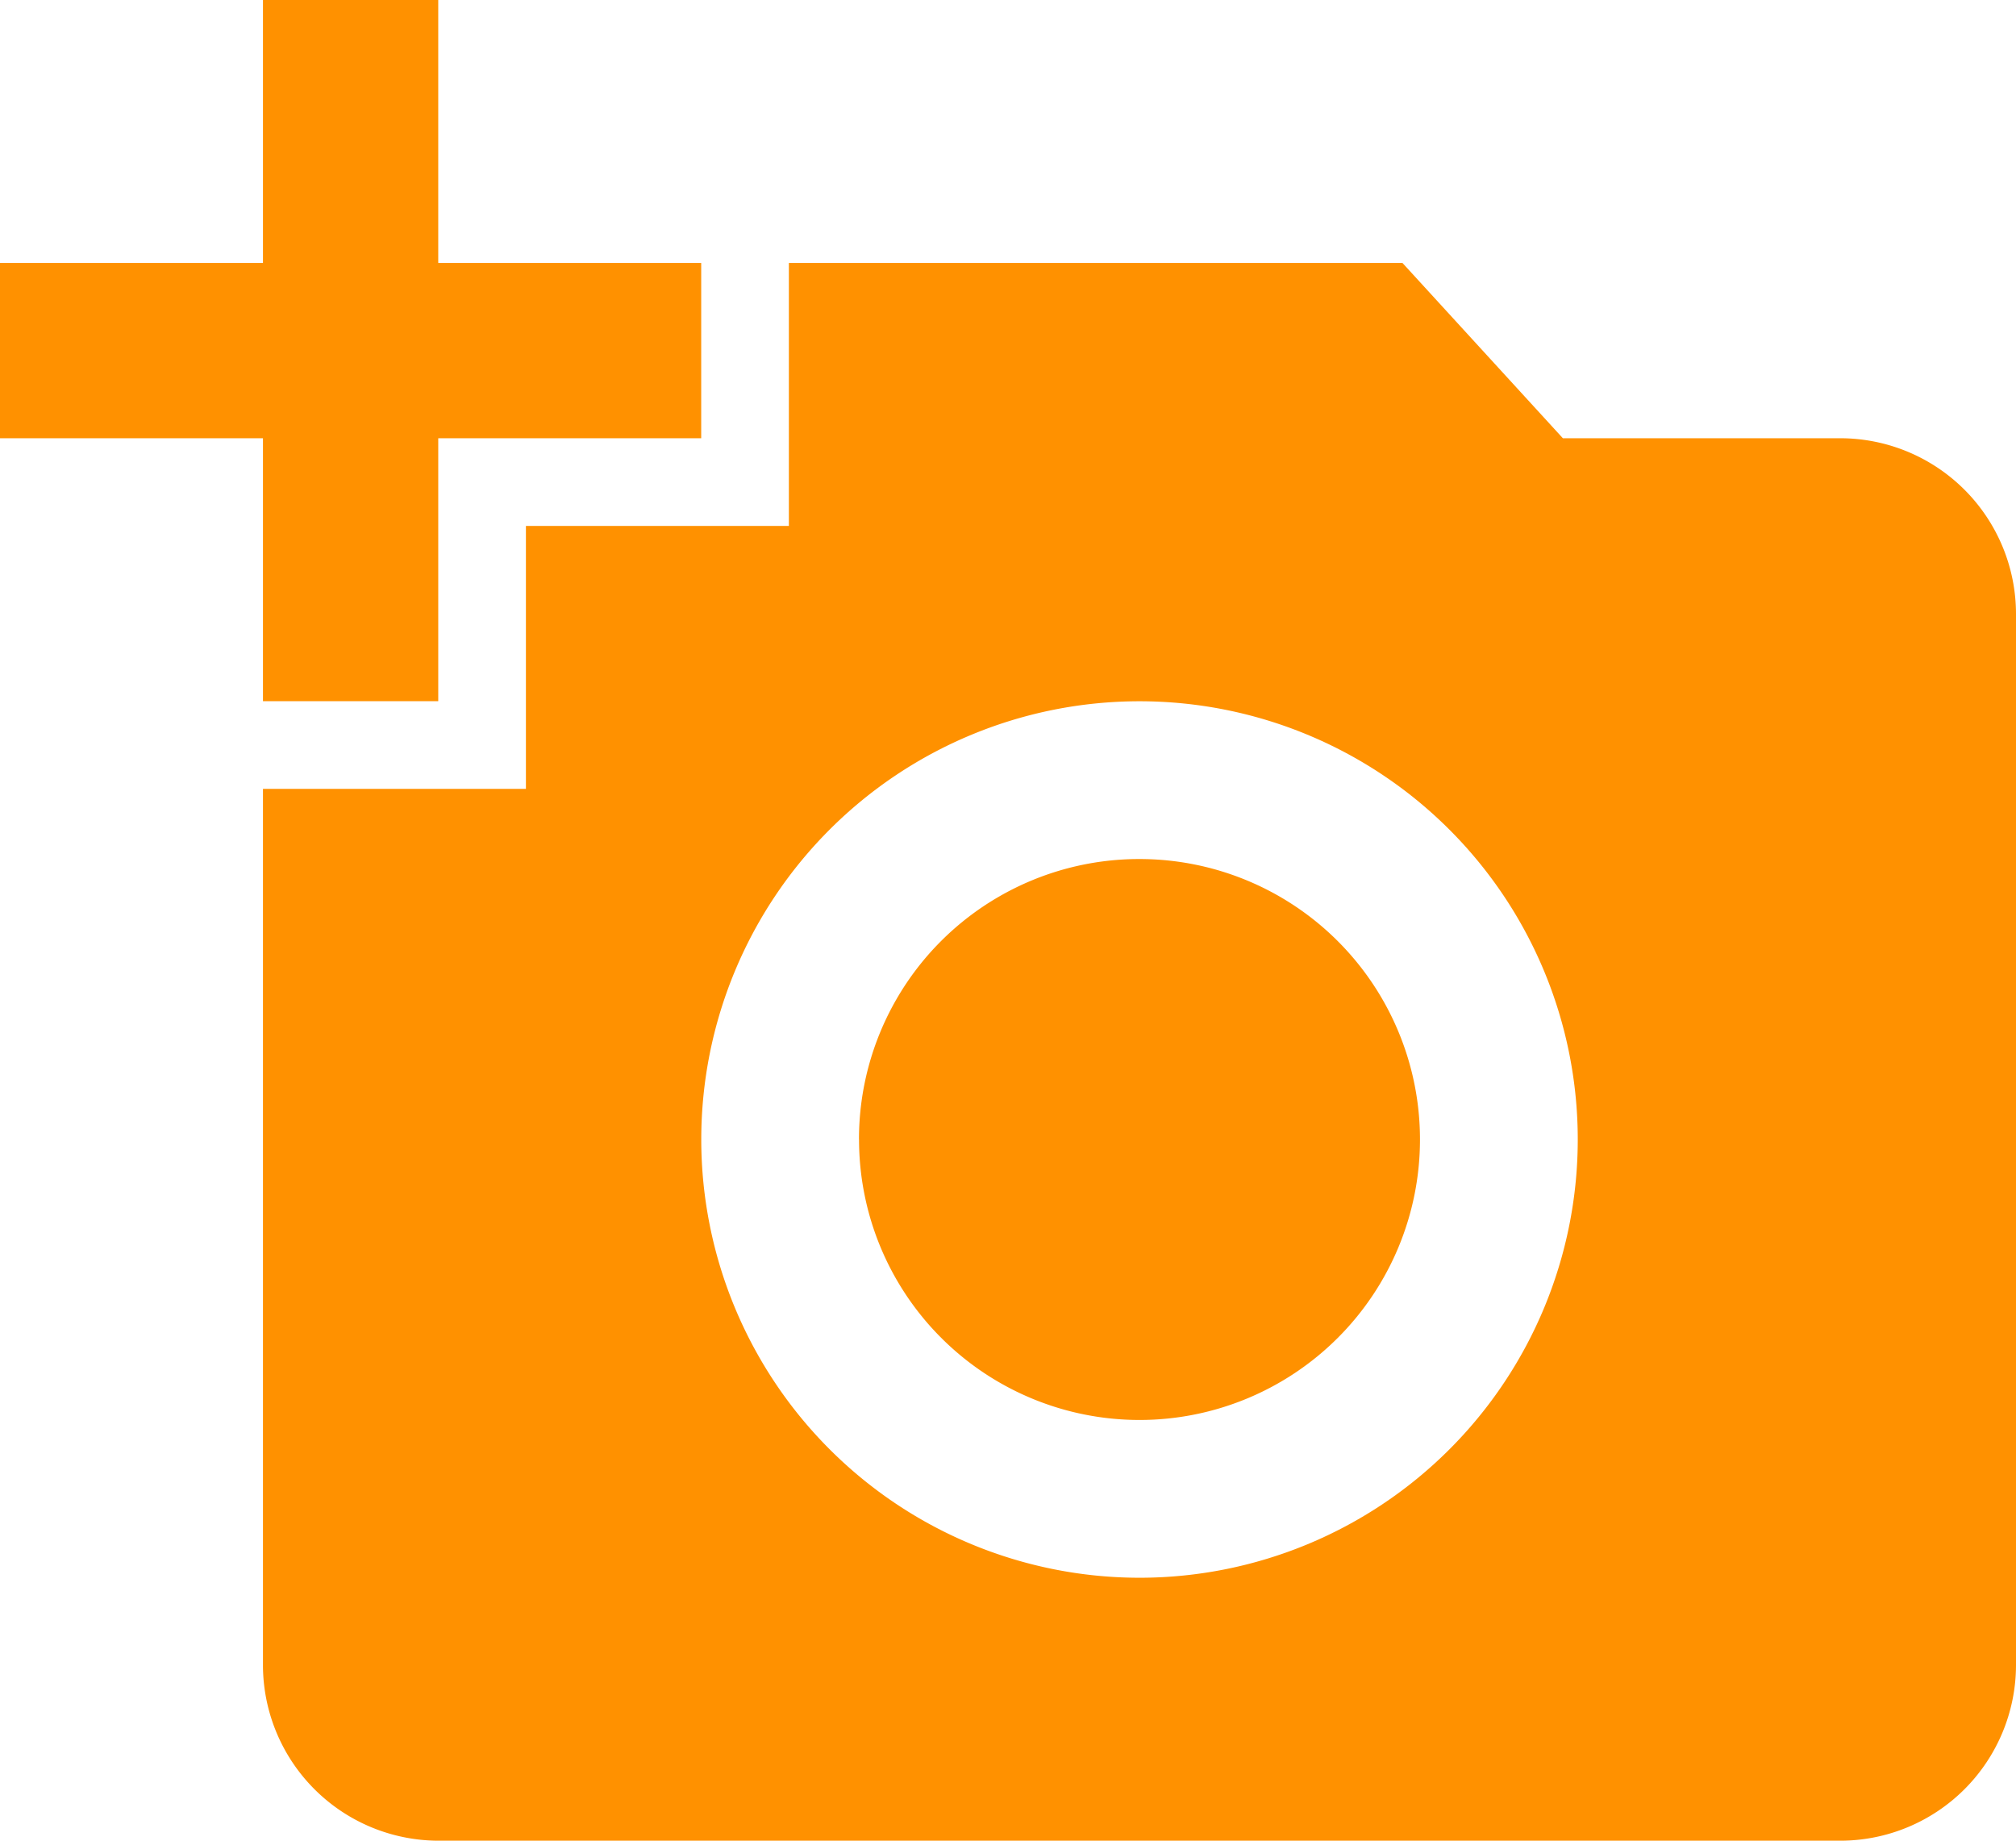 <svg xmlns="http://www.w3.org/2000/svg" width="33.733" height="30.8" viewBox="0 0 33.733 30.8">
    <path id="Icon_material-add-a-photo" data-name="Icon material-add-a-photo" d="M4.4,5.9V1.5H7.333V5.9h4.4V8.833h-4.4v4.4H4.4v-4.4H0V5.9Zm4.4,8.8V10.3h4.4V5.9H23.467l2.684,2.933H30.8a2.942,2.942,0,0,1,2.933,2.933v17.6A2.942,2.942,0,0,1,30.8,32.3H7.333A2.942,2.942,0,0,1,4.4,29.367V14.7ZM19.067,27.9a7.333,7.333,0,1,0-7.333-7.333A7.336,7.336,0,0,0,19.067,27.9Zm-4.693-7.333a4.693,4.693,0,1,0,4.693-4.693A4.688,4.688,0,0,0,14.373,20.567Z" transform="translate(0 -1.5)" fill="#ff9100" />
</svg>